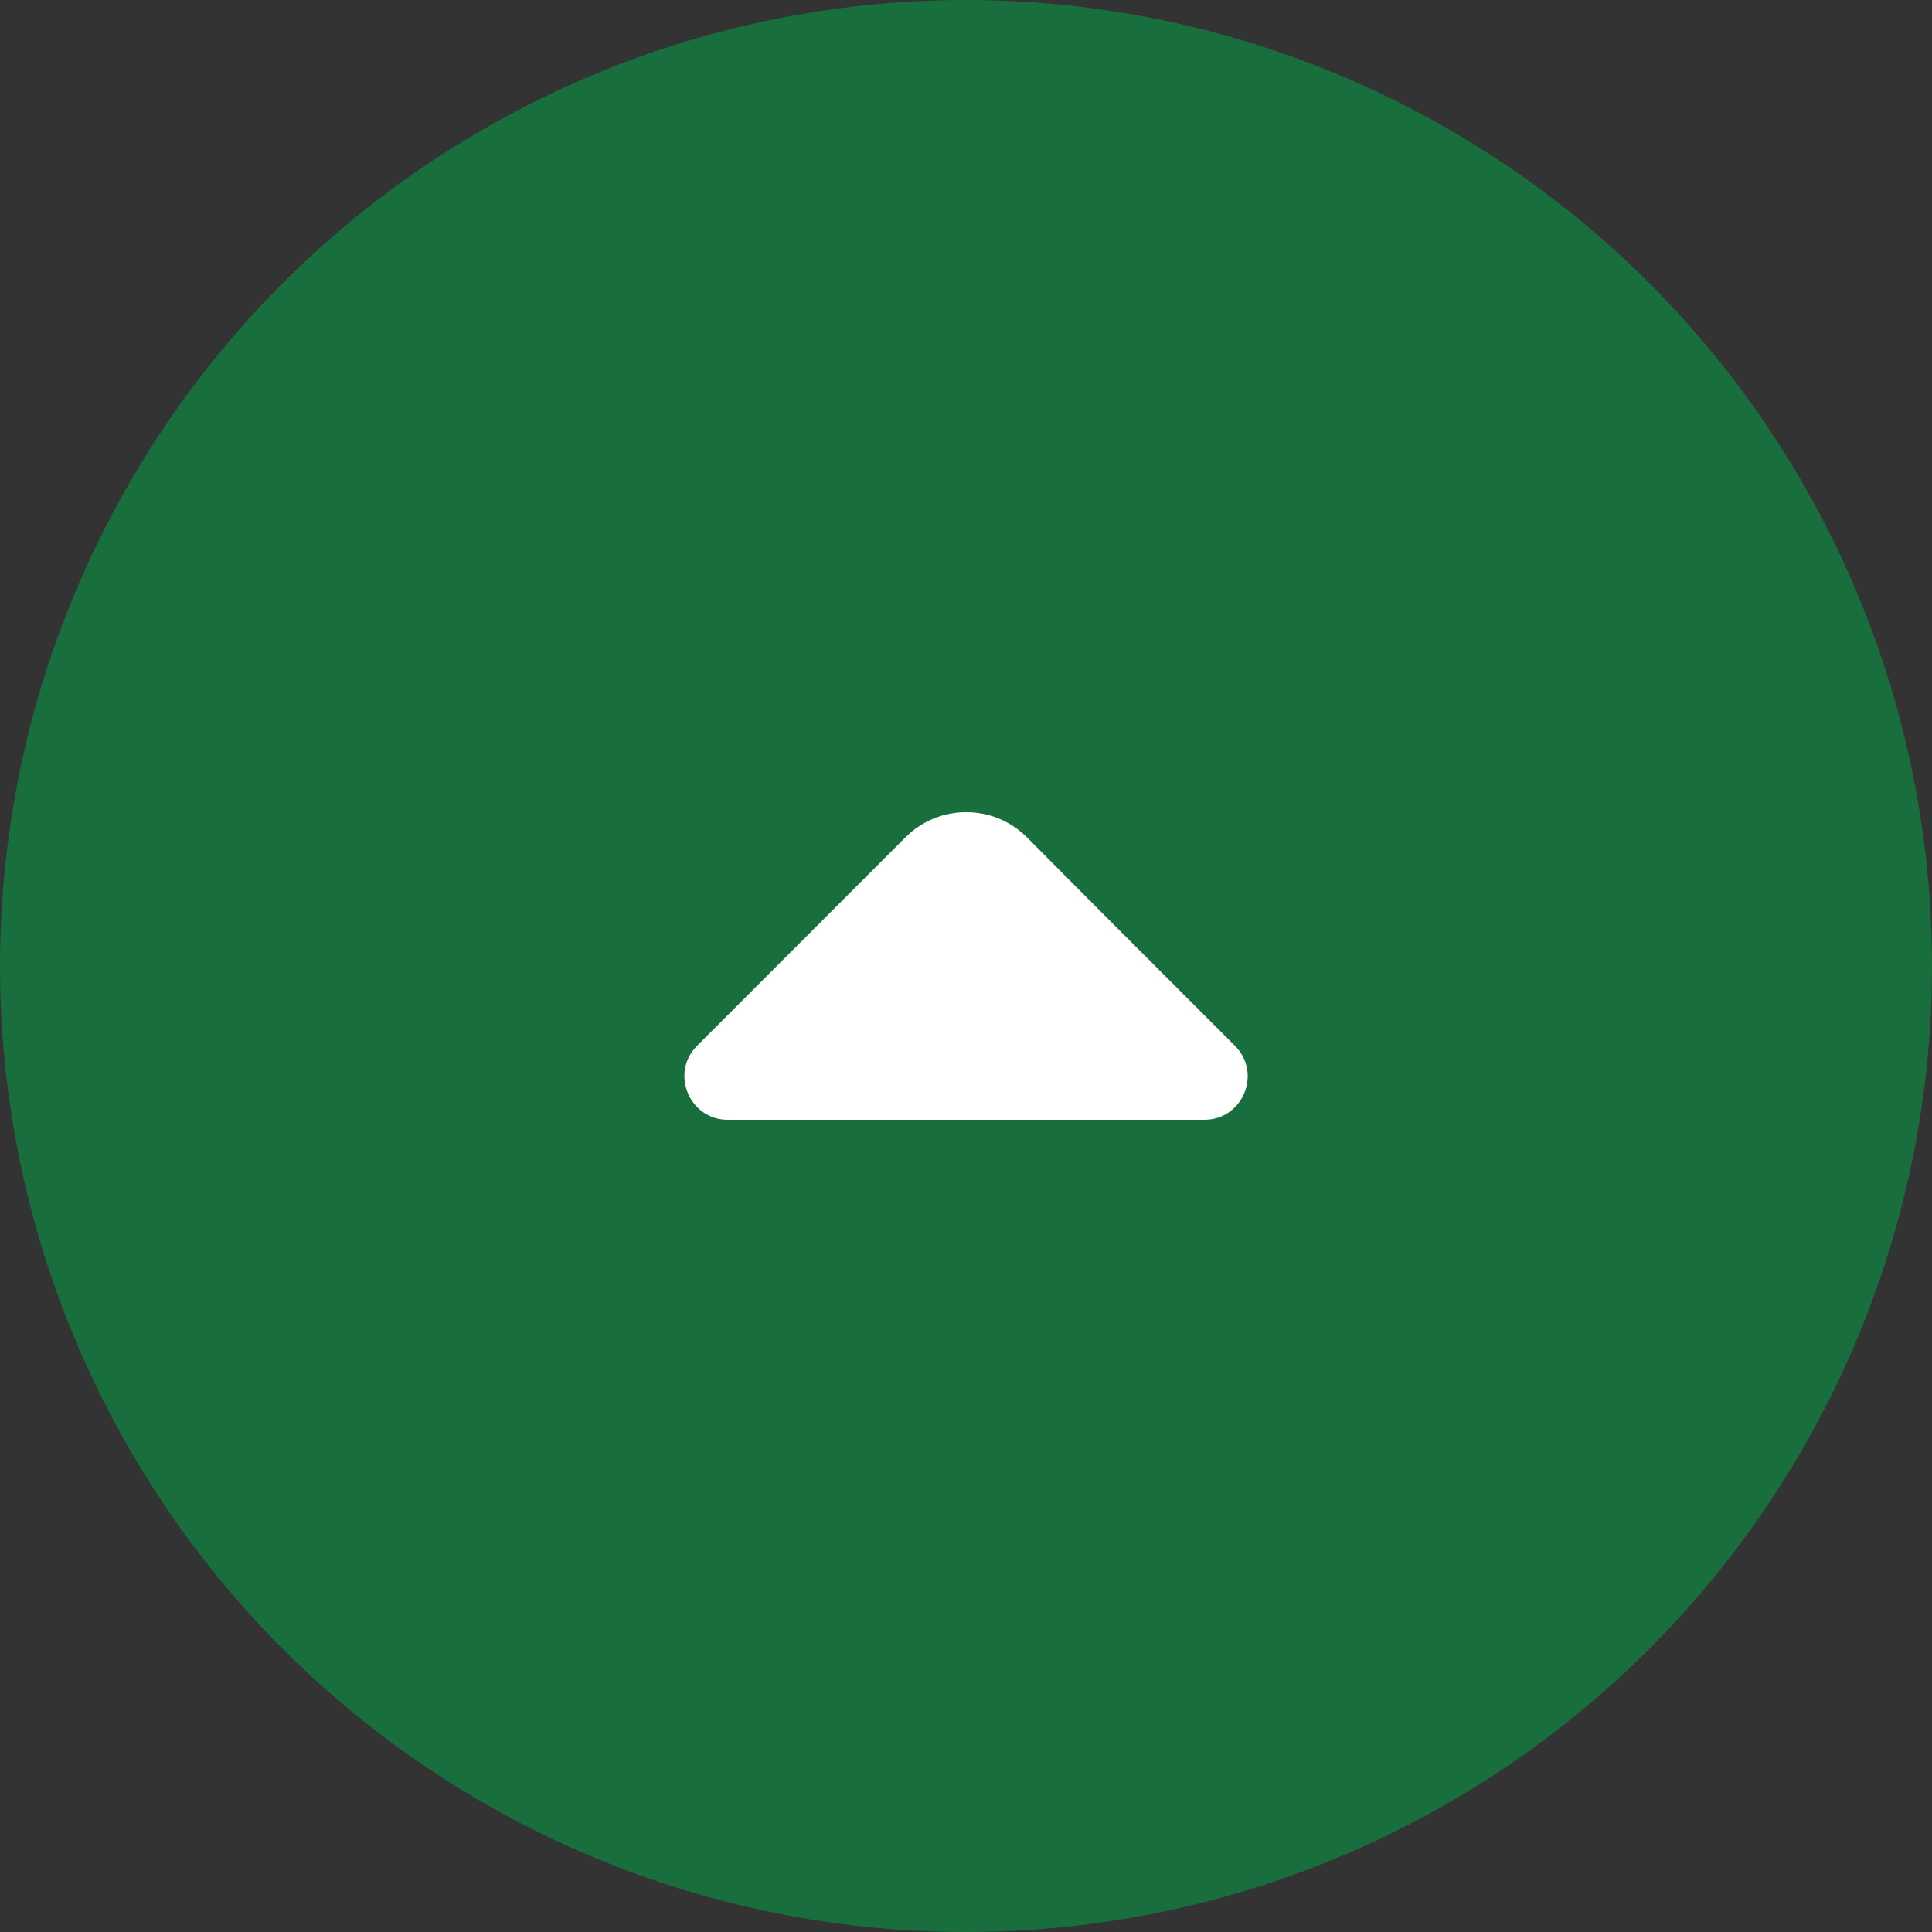 <svg width="30" height="30" viewBox="0 0 30 30" fill="none" xmlns="http://www.w3.org/2000/svg">
<rect x="0" y="0" width="30" height="30" fill="#333333" stroke="none"/>
<circle cx="15" cy="15" r="15" fill="#186F3D"/>
<path d="M19.175 16.238L17.169 14.232L15.944 13C15.425 12.482 14.581 12.482 14.062 13L10.825 16.238C10.4 16.663 10.706 17.388 11.3 17.388H14.806H18.7C19.3 17.388 19.6 16.663 19.175 16.238Z" fill="white"/>
</svg>
